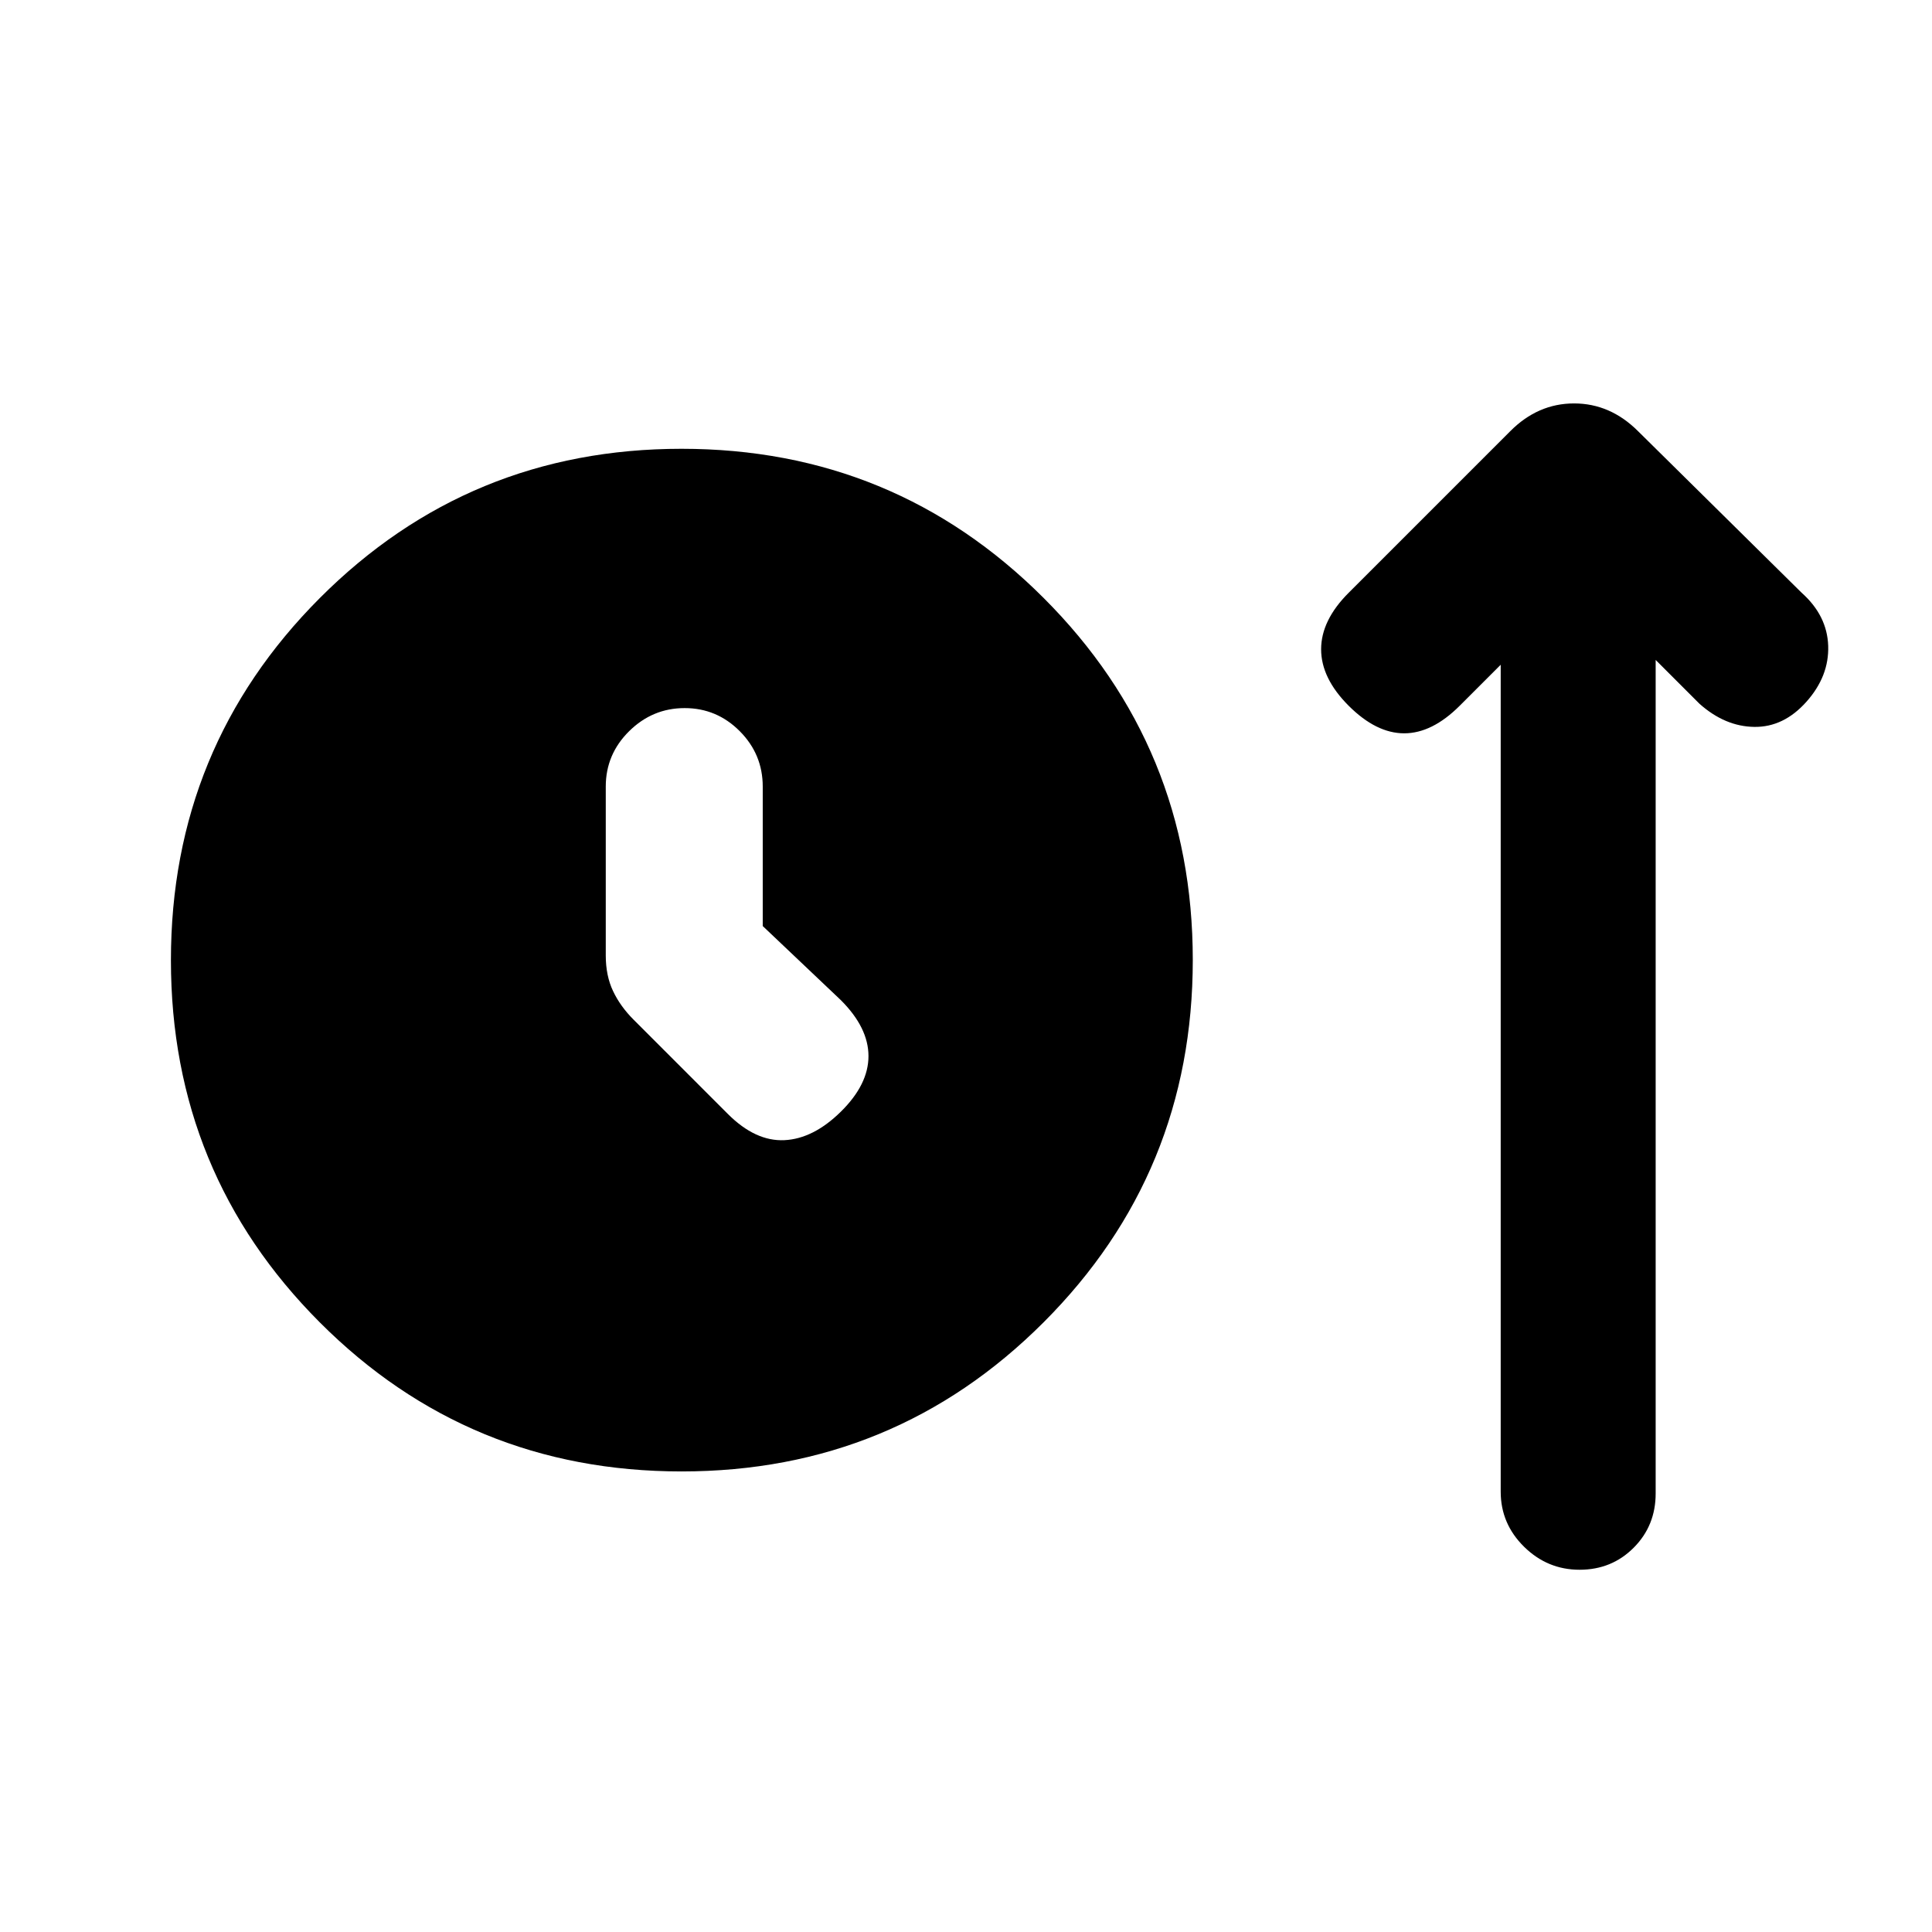 <svg xmlns="http://www.w3.org/2000/svg" height="20" viewBox="0 -960 960 960" width="20"><path d="M338.68-228.85q-105.83 0-179.79-74.08-73.96-74.09-73.96-179.93 0-105.83 74-179.99Q232.94-737 338.66-737q105.72 0 179.88 74.09 74.15 74.08 74.15 179.92 0 105.84-74.08 179.99-74.09 74.15-179.93 74.15Zm40.32-271v-69.3q0-16.05-11.42-27.53-11.42-11.47-27.38-11.47-15.97 0-27.58 11.47Q301-585.2 301-569.15v83.92q0 10.06 3.62 17.68 3.61 7.63 10.23 14.24l46.84 46.85q13.7 13.69 28.08 13 14.38-.69 28.08-14.19 13.69-13.5 13.69-27.58 0-14.08-13.69-27.77L379-499.85Zm366.69-129.84-20.38 20.38q-13.7 13.69-27.58 13.69-13.88 0-27.58-13.69-13.69-13.69-13.69-28.07 0-14.39 13.69-28.08l80.23-80.23q13.76-13.85 31.77-13.85 18 0 31.85 13.85l81.23 80.23q12.69 11.31 13.19 26.38.5 15.08-10.81 27.77-11.3 12.69-25.88 12.5-14.58-.19-27.27-11.5l-21.77-21.77v414.19q0 16-10.92 26.94Q800.86-180 784.89-180q-15.97 0-27.58-11.42-11.62-11.43-11.62-27.4v-410.87Z"/></svg>